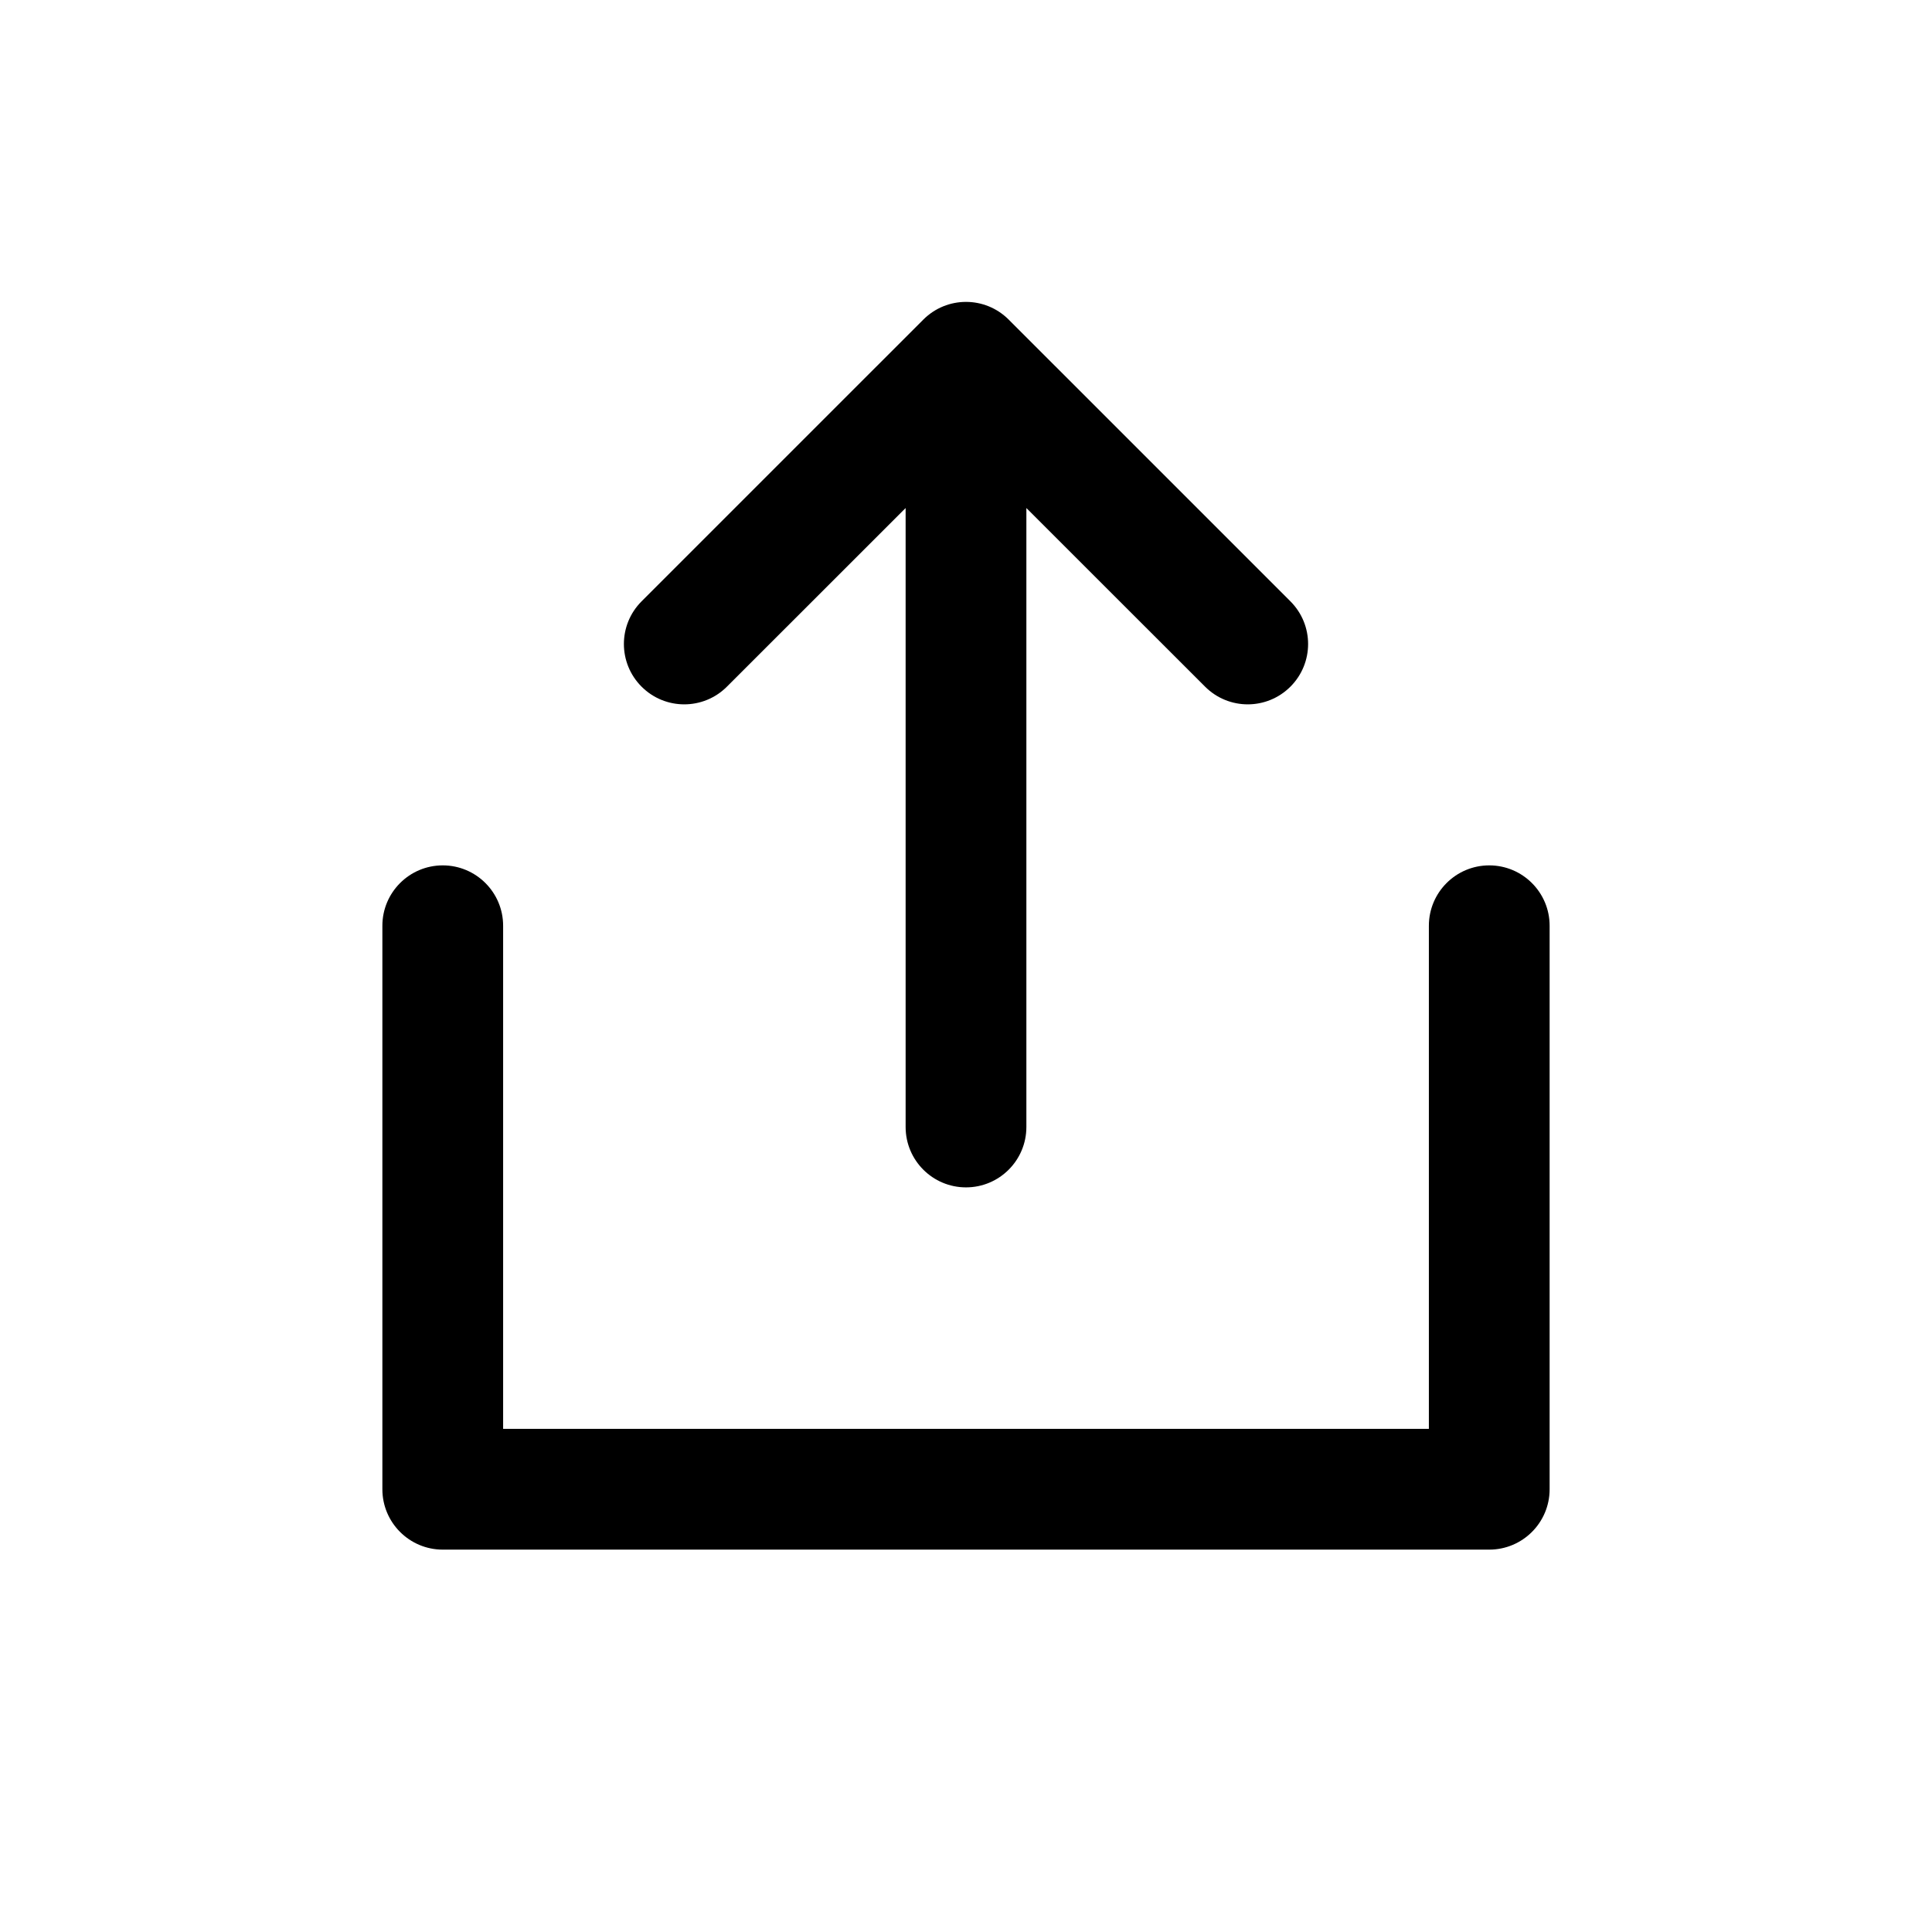 <svg width="24" height="24" viewBox="0 0 24 24" fill="none" xmlns="http://www.w3.org/2000/svg">
<path fill-rule="evenodd" clip-rule="evenodd" d="M12.53 3.97C12.237 3.677 11.763 3.677 11.47 3.97L7.97 7.47C7.677 7.763 7.677 8.237 7.97 8.53C8.263 8.823 8.737 8.823 9.03 8.53L11.25 6.311V14C11.25 14.414 11.586 14.75 12 14.75C12.414 14.75 12.75 14.414 12.75 14V6.311L14.97 8.53C15.263 8.823 15.737 8.823 16.03 8.53C16.323 8.237 16.323 7.763 16.03 7.47L12.53 3.97ZM6.25 11.5C6.25 11.086 5.914 10.75 5.5 10.75C5.086 10.75 4.75 11.086 4.75 11.5V18.5C4.75 18.914 5.086 19.25 5.5 19.25H18.5C18.914 19.25 19.25 18.914 19.25 18.5V11.5C19.25 11.086 18.914 10.75 18.5 10.75C18.086 10.75 17.75 11.086 17.75 11.5V17.75H6.25V11.5Z" fill="black"/>
</svg>
